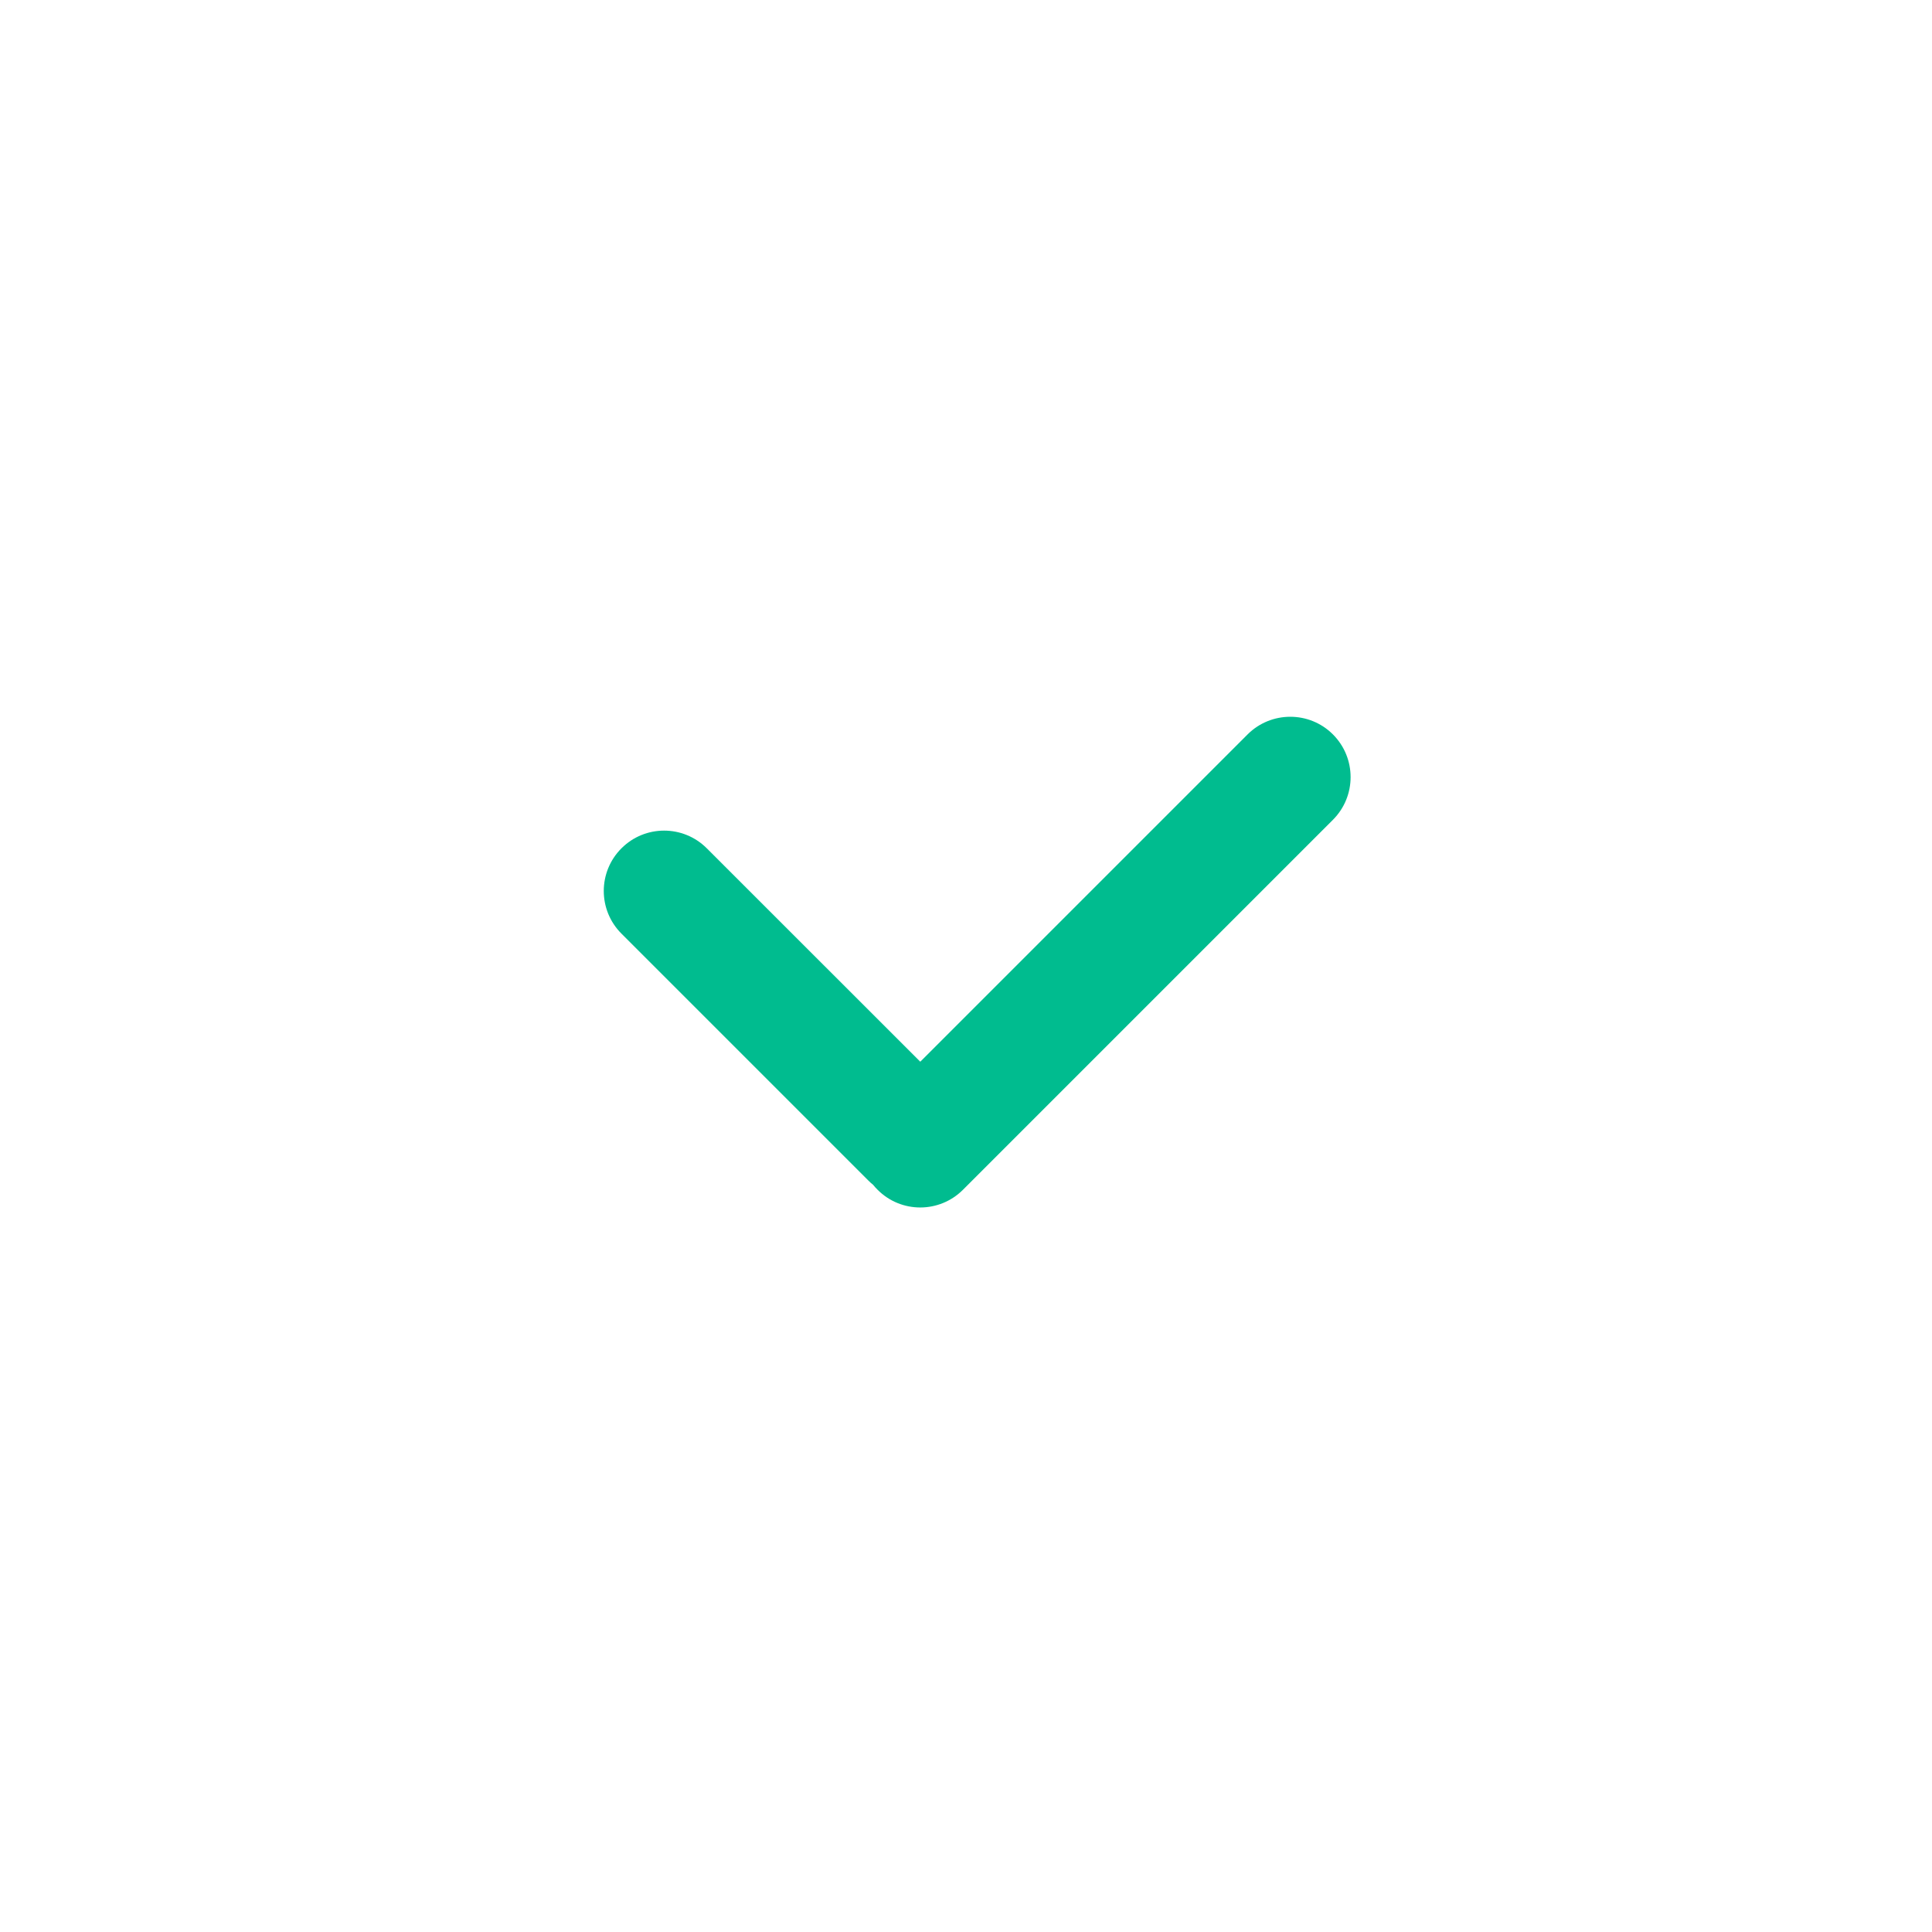 <svg width="24" height="24" viewBox="0 0 24 24" fill="none" xmlns="http://www.w3.org/2000/svg">
<path fill-rule="evenodd" clip-rule="evenodd" d="M8.78 10.538C8.487 10.245 8.013 10.245 7.72 10.538C7.427 10.831 7.427 11.305 7.72 11.598L10.784 14.662C10.804 14.682 10.824 14.701 10.846 14.718C10.863 14.74 10.882 14.76 10.902 14.78C11.194 15.073 11.669 15.073 11.962 14.78L16.558 10.184C16.851 9.891 16.851 9.416 16.558 9.123C16.266 8.831 15.791 8.831 15.498 9.123L11.432 13.189L8.78 10.538Z" fill="#00BC8F"/>
</svg>

